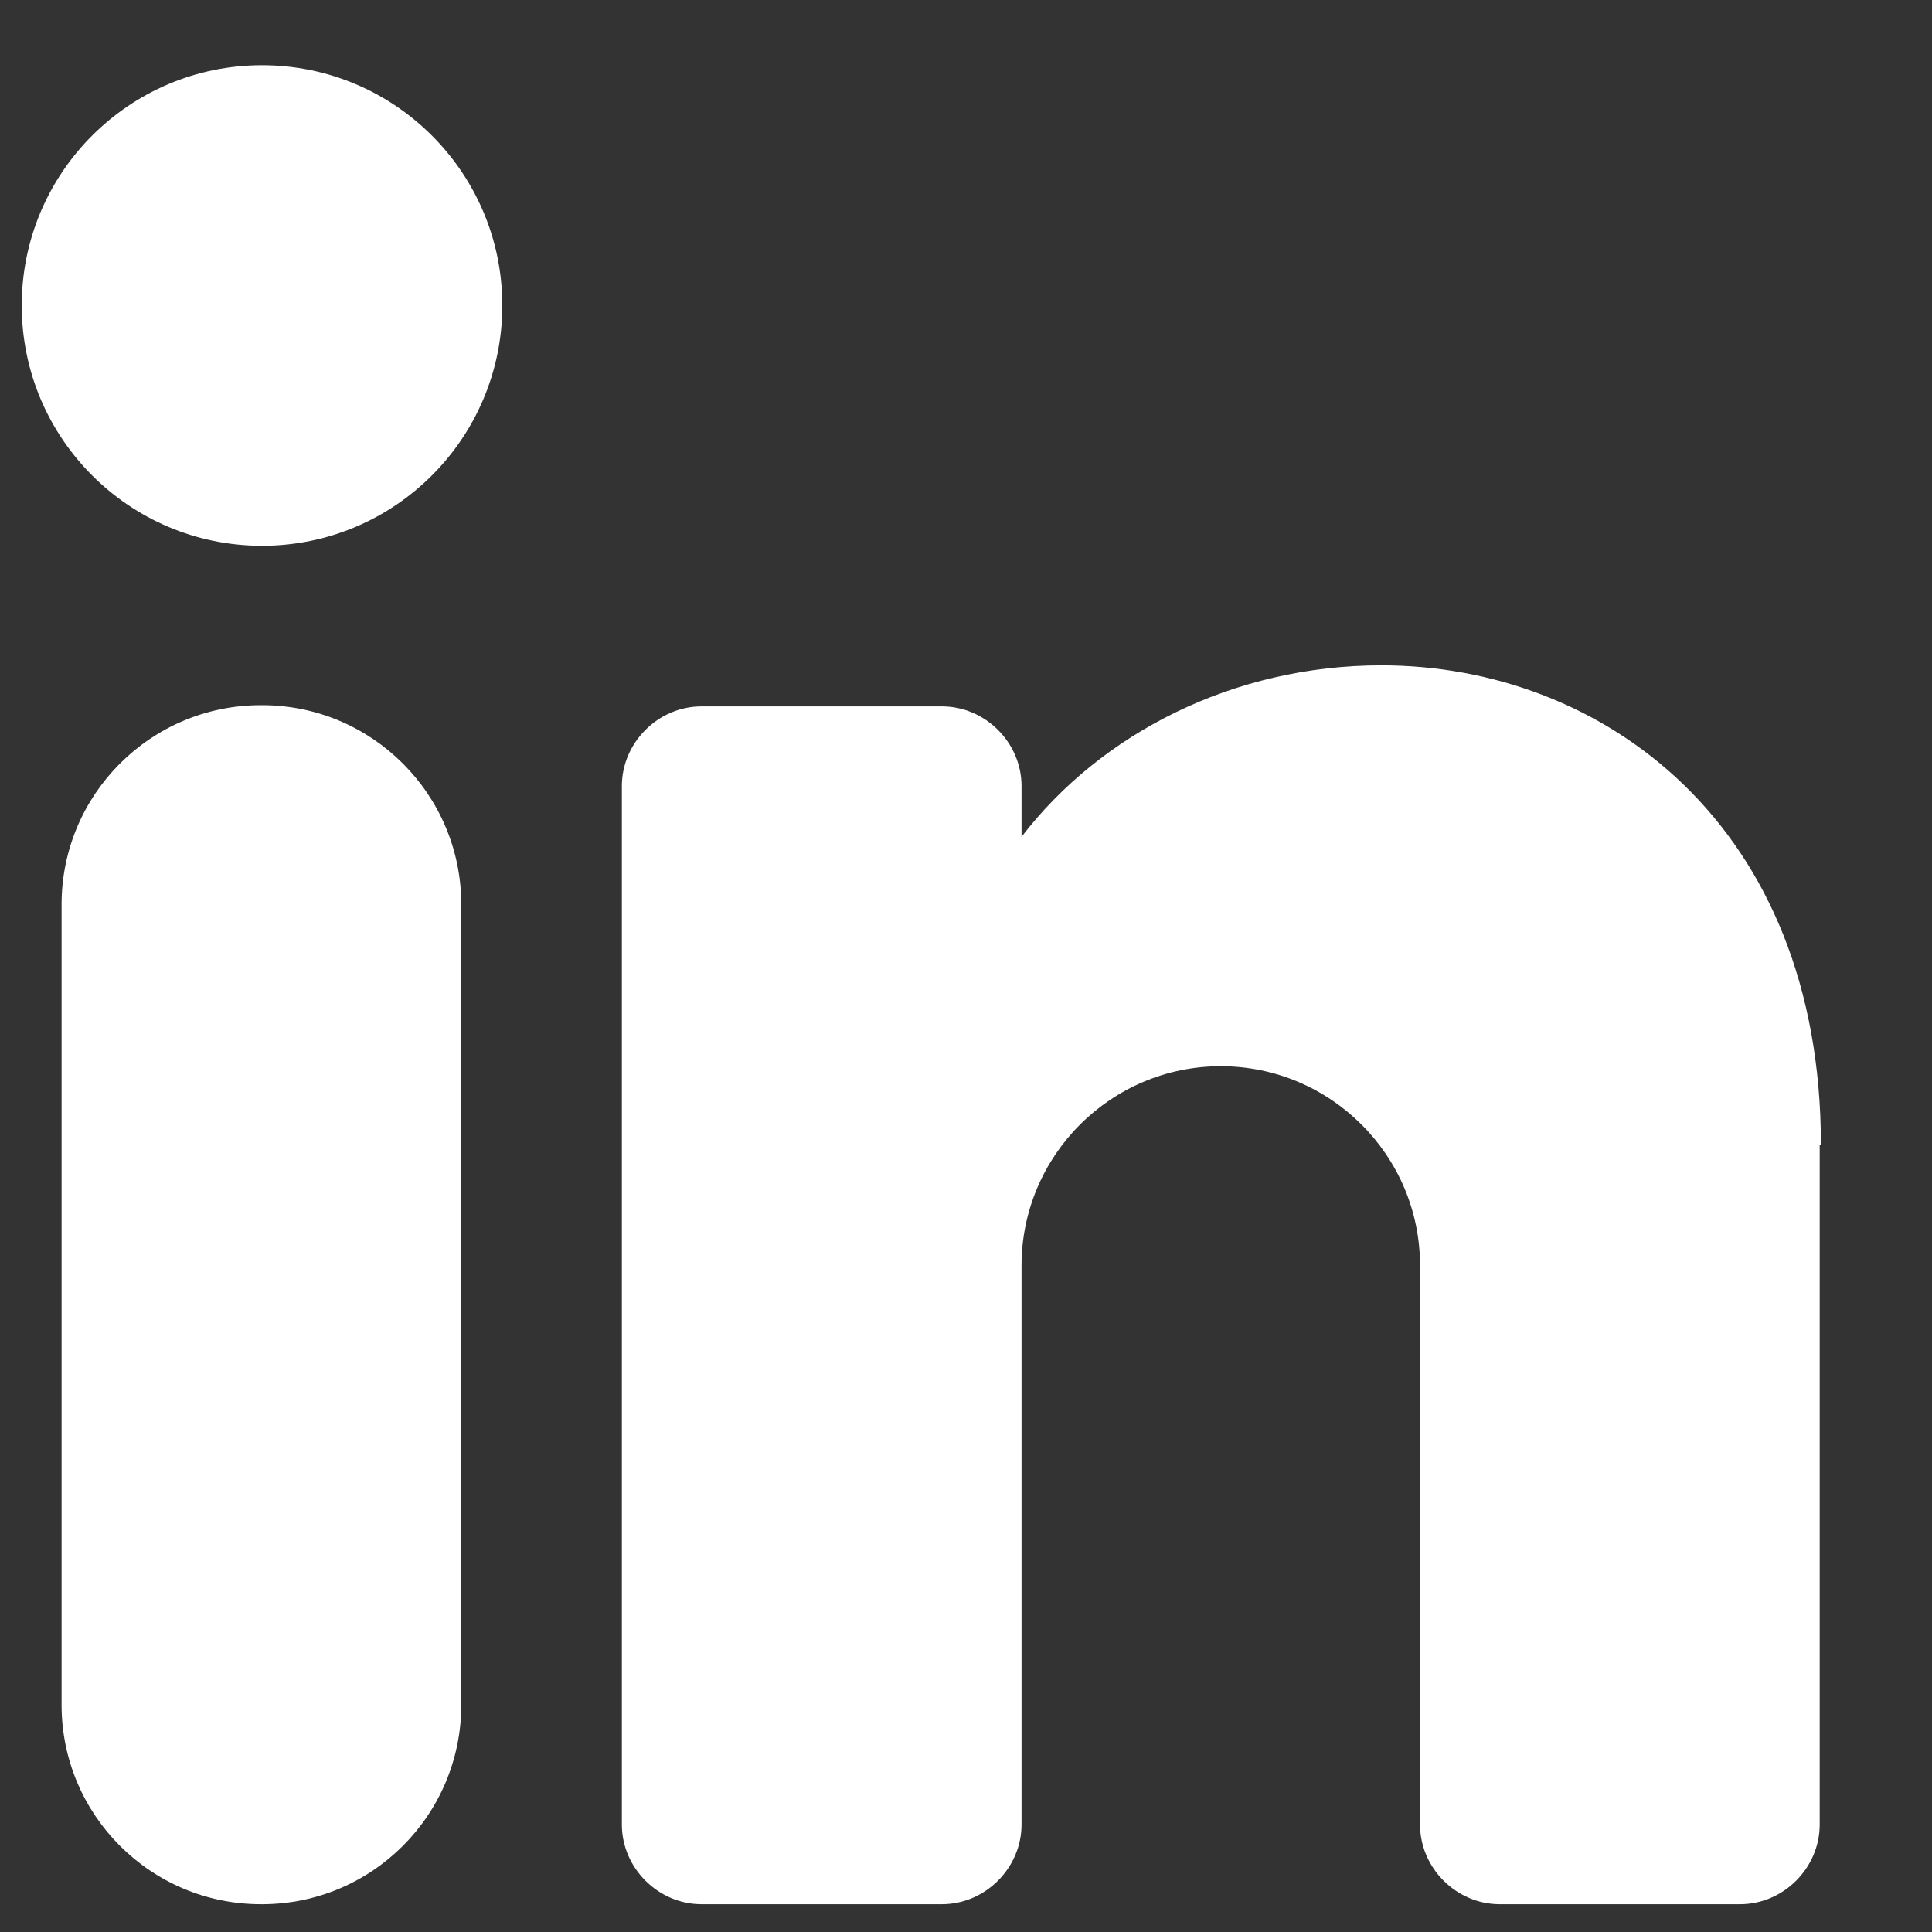 <svg width="16" height="16" viewBox="0 0 16 16" fill="none" xmlns="http://www.w3.org/2000/svg">
<rect x="0" y="0" width="16" height="16" fill="#333333" stroke="none"/>
<path d="M2.17 4.52C3.269 4.52 4.16 3.629 4.16 2.53C4.16 1.431 3.269 0.54 2.17 0.54C1.071 0.54 0.18 1.431 0.18 2.53C0.18 3.629 1.071 4.52 2.17 4.52Z" fill="white"/>
<path d="M2.17 5.84H2.16C1.249 5.84 0.51 6.579 0.51 7.49V14.12C0.51 15.031 1.249 15.77 2.16 15.77H2.17C3.081 15.77 3.82 15.031 3.82 14.12V7.49C3.82 6.579 3.081 5.84 2.17 5.84Z" fill="white"/>
<path d="M15.07 9.48V15.11C15.07 15.47 14.77 15.77 14.41 15.77H12.42C12.06 15.77 11.76 15.47 11.76 15.11V10.48C11.76 9.57 11.02 8.83 10.11 8.83C9.2 8.83 8.46 9.57 8.46 10.48V15.11C8.46 15.47 8.16 15.77 7.8 15.77H5.81C5.45 15.77 5.15 15.47 5.15 15.11V6.51C5.15 6.15 5.45 5.85 5.81 5.85H7.8C8.16 5.85 8.46 6.15 8.46 6.51V6.93C9.12 6.07 10.22 5.51 11.44 5.51C13.27 5.51 15.08 6.83 15.08 9.48H15.07Z" fill="white"/>
</svg>
